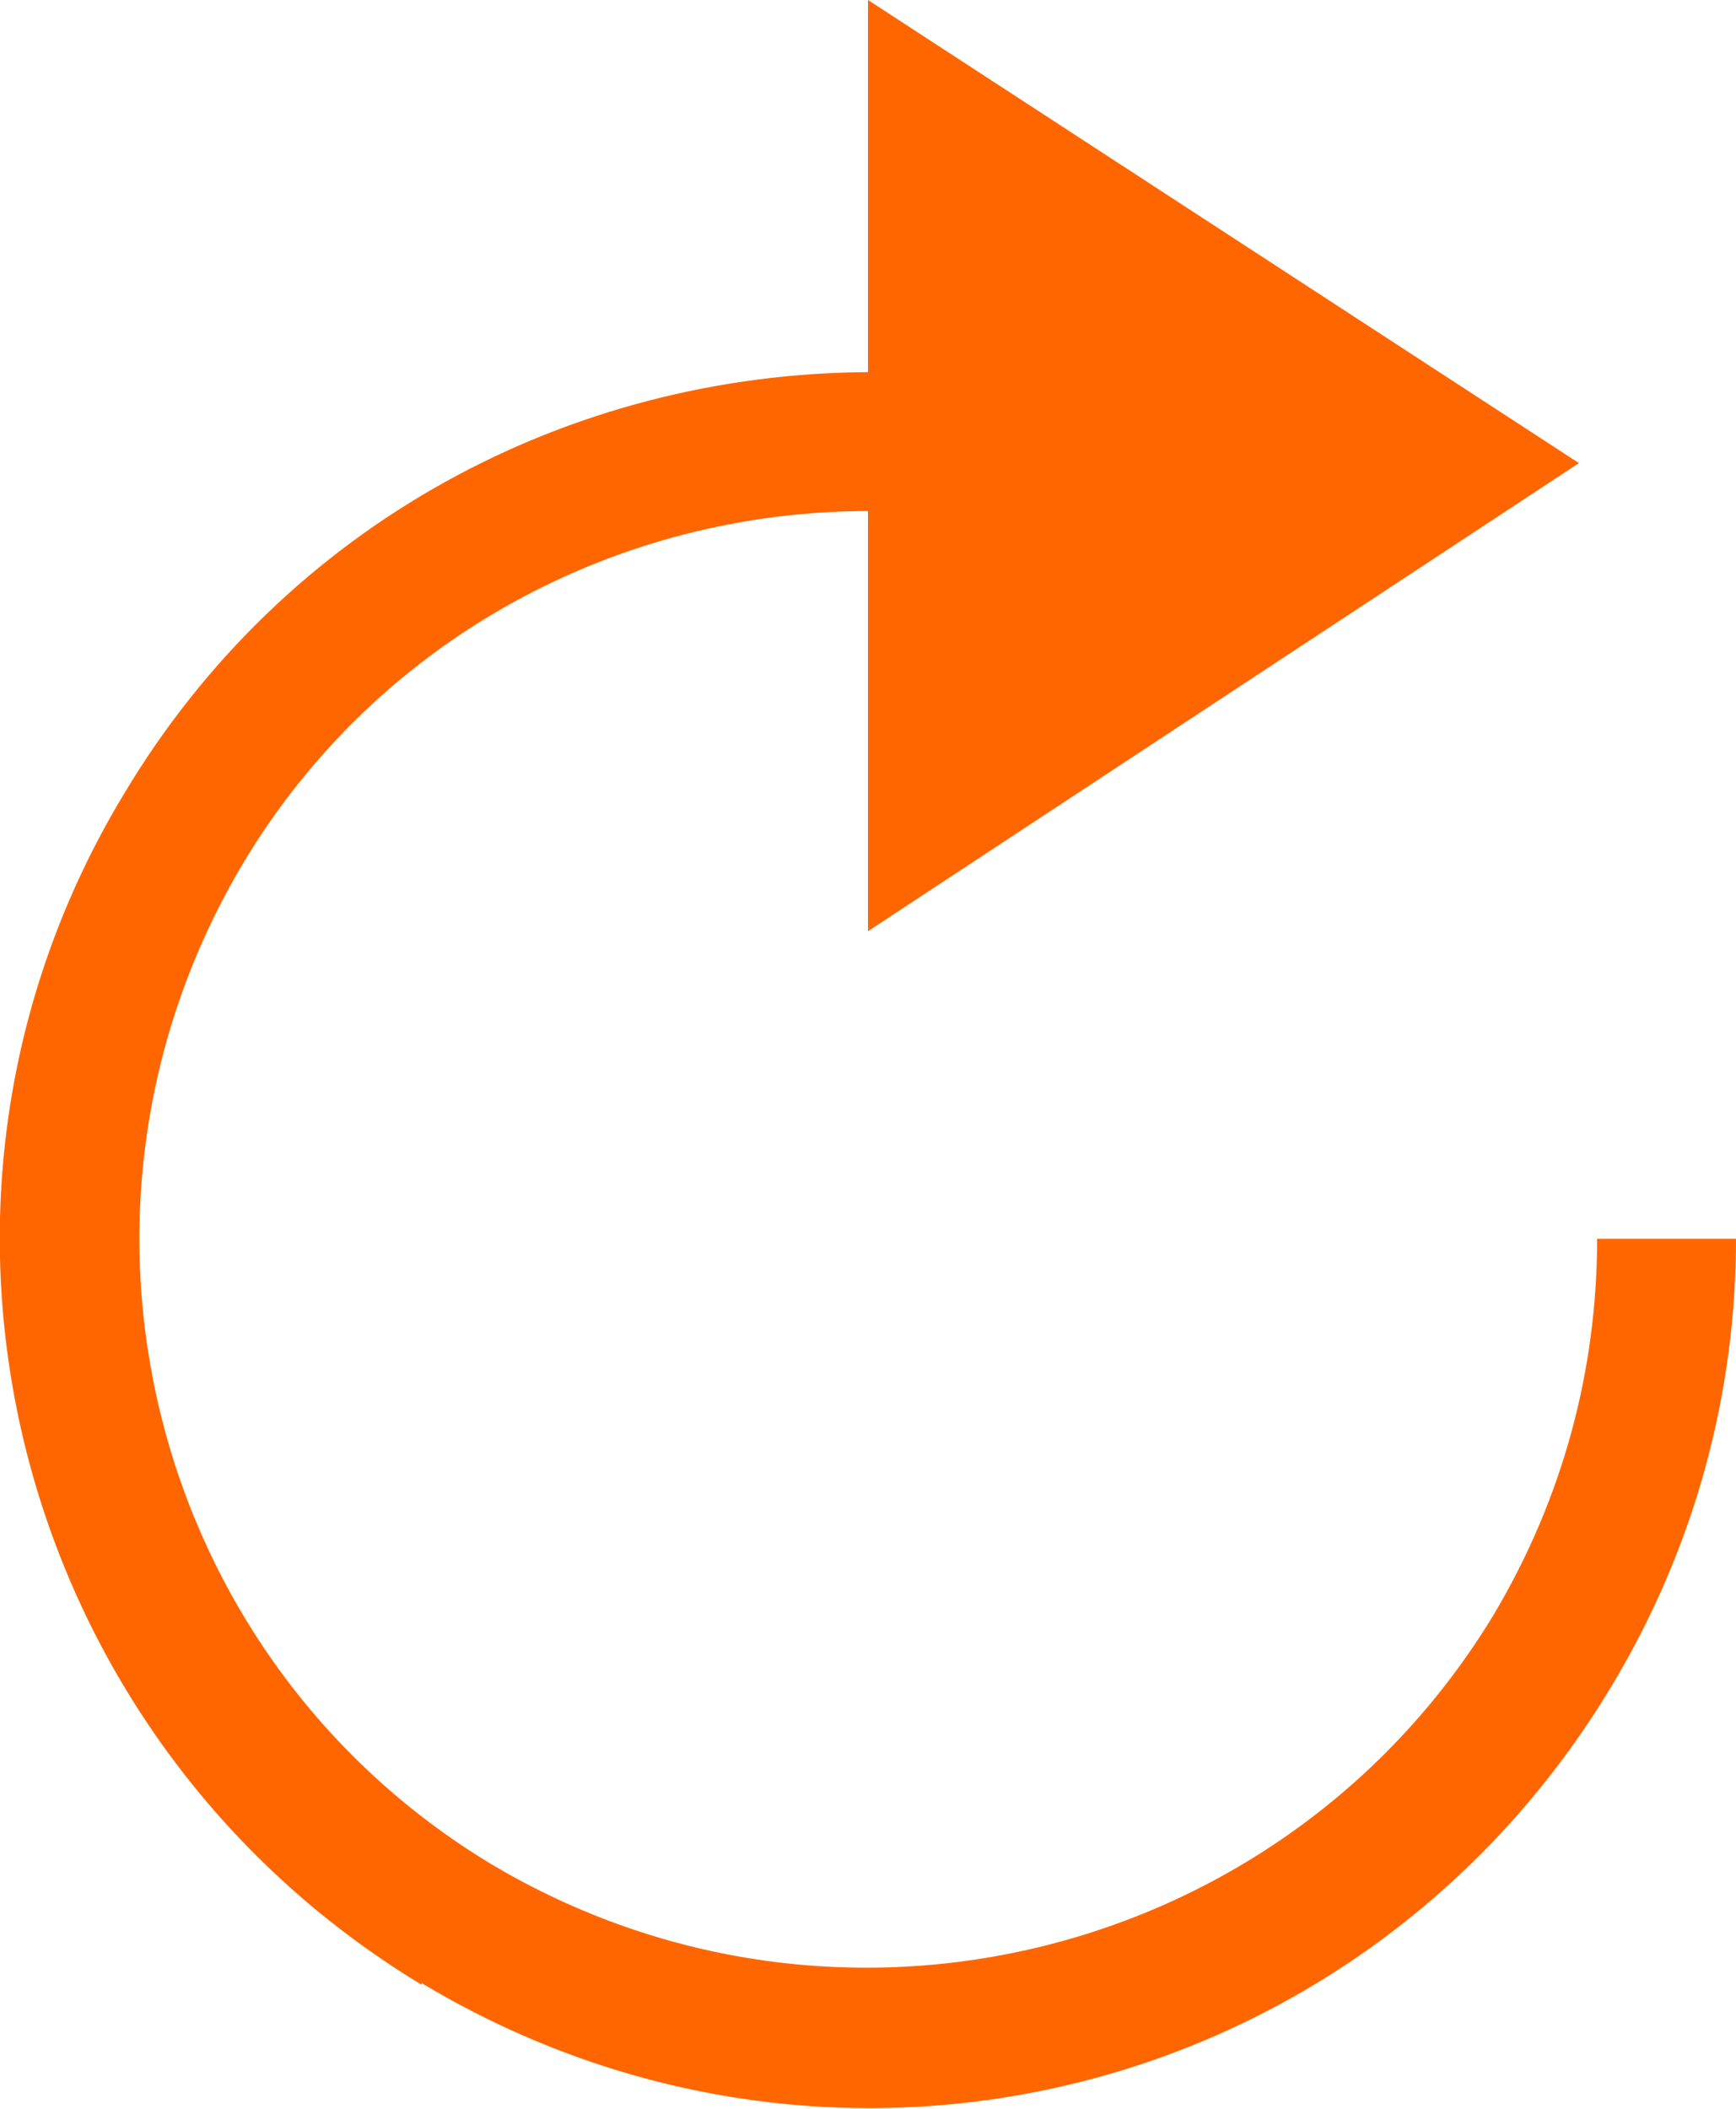<svg xmlns="http://www.w3.org/2000/svg" viewBox="0 0 10.5 12.75"><path fill="#f60" d="M5.25 0l4.3 2.8-4.3 2.83V0zm-2.7 12C.07 10.5-.75 7.28.75 4.8c.98-1.64 2.7-2.54 4.5-2.55v.84c-1.5 0-2.96.76-3.78 2.13-1.25 2.1-.57 4.8 1.5 6.05 2.1 1.25 4.8.57 6.06-1.5.43-.72.63-1.5.63-2.28h.84c0 .92-.24 1.85-.75 2.7-1.5 2.5-4.7 3.3-7.2 1.8z"/></svg>